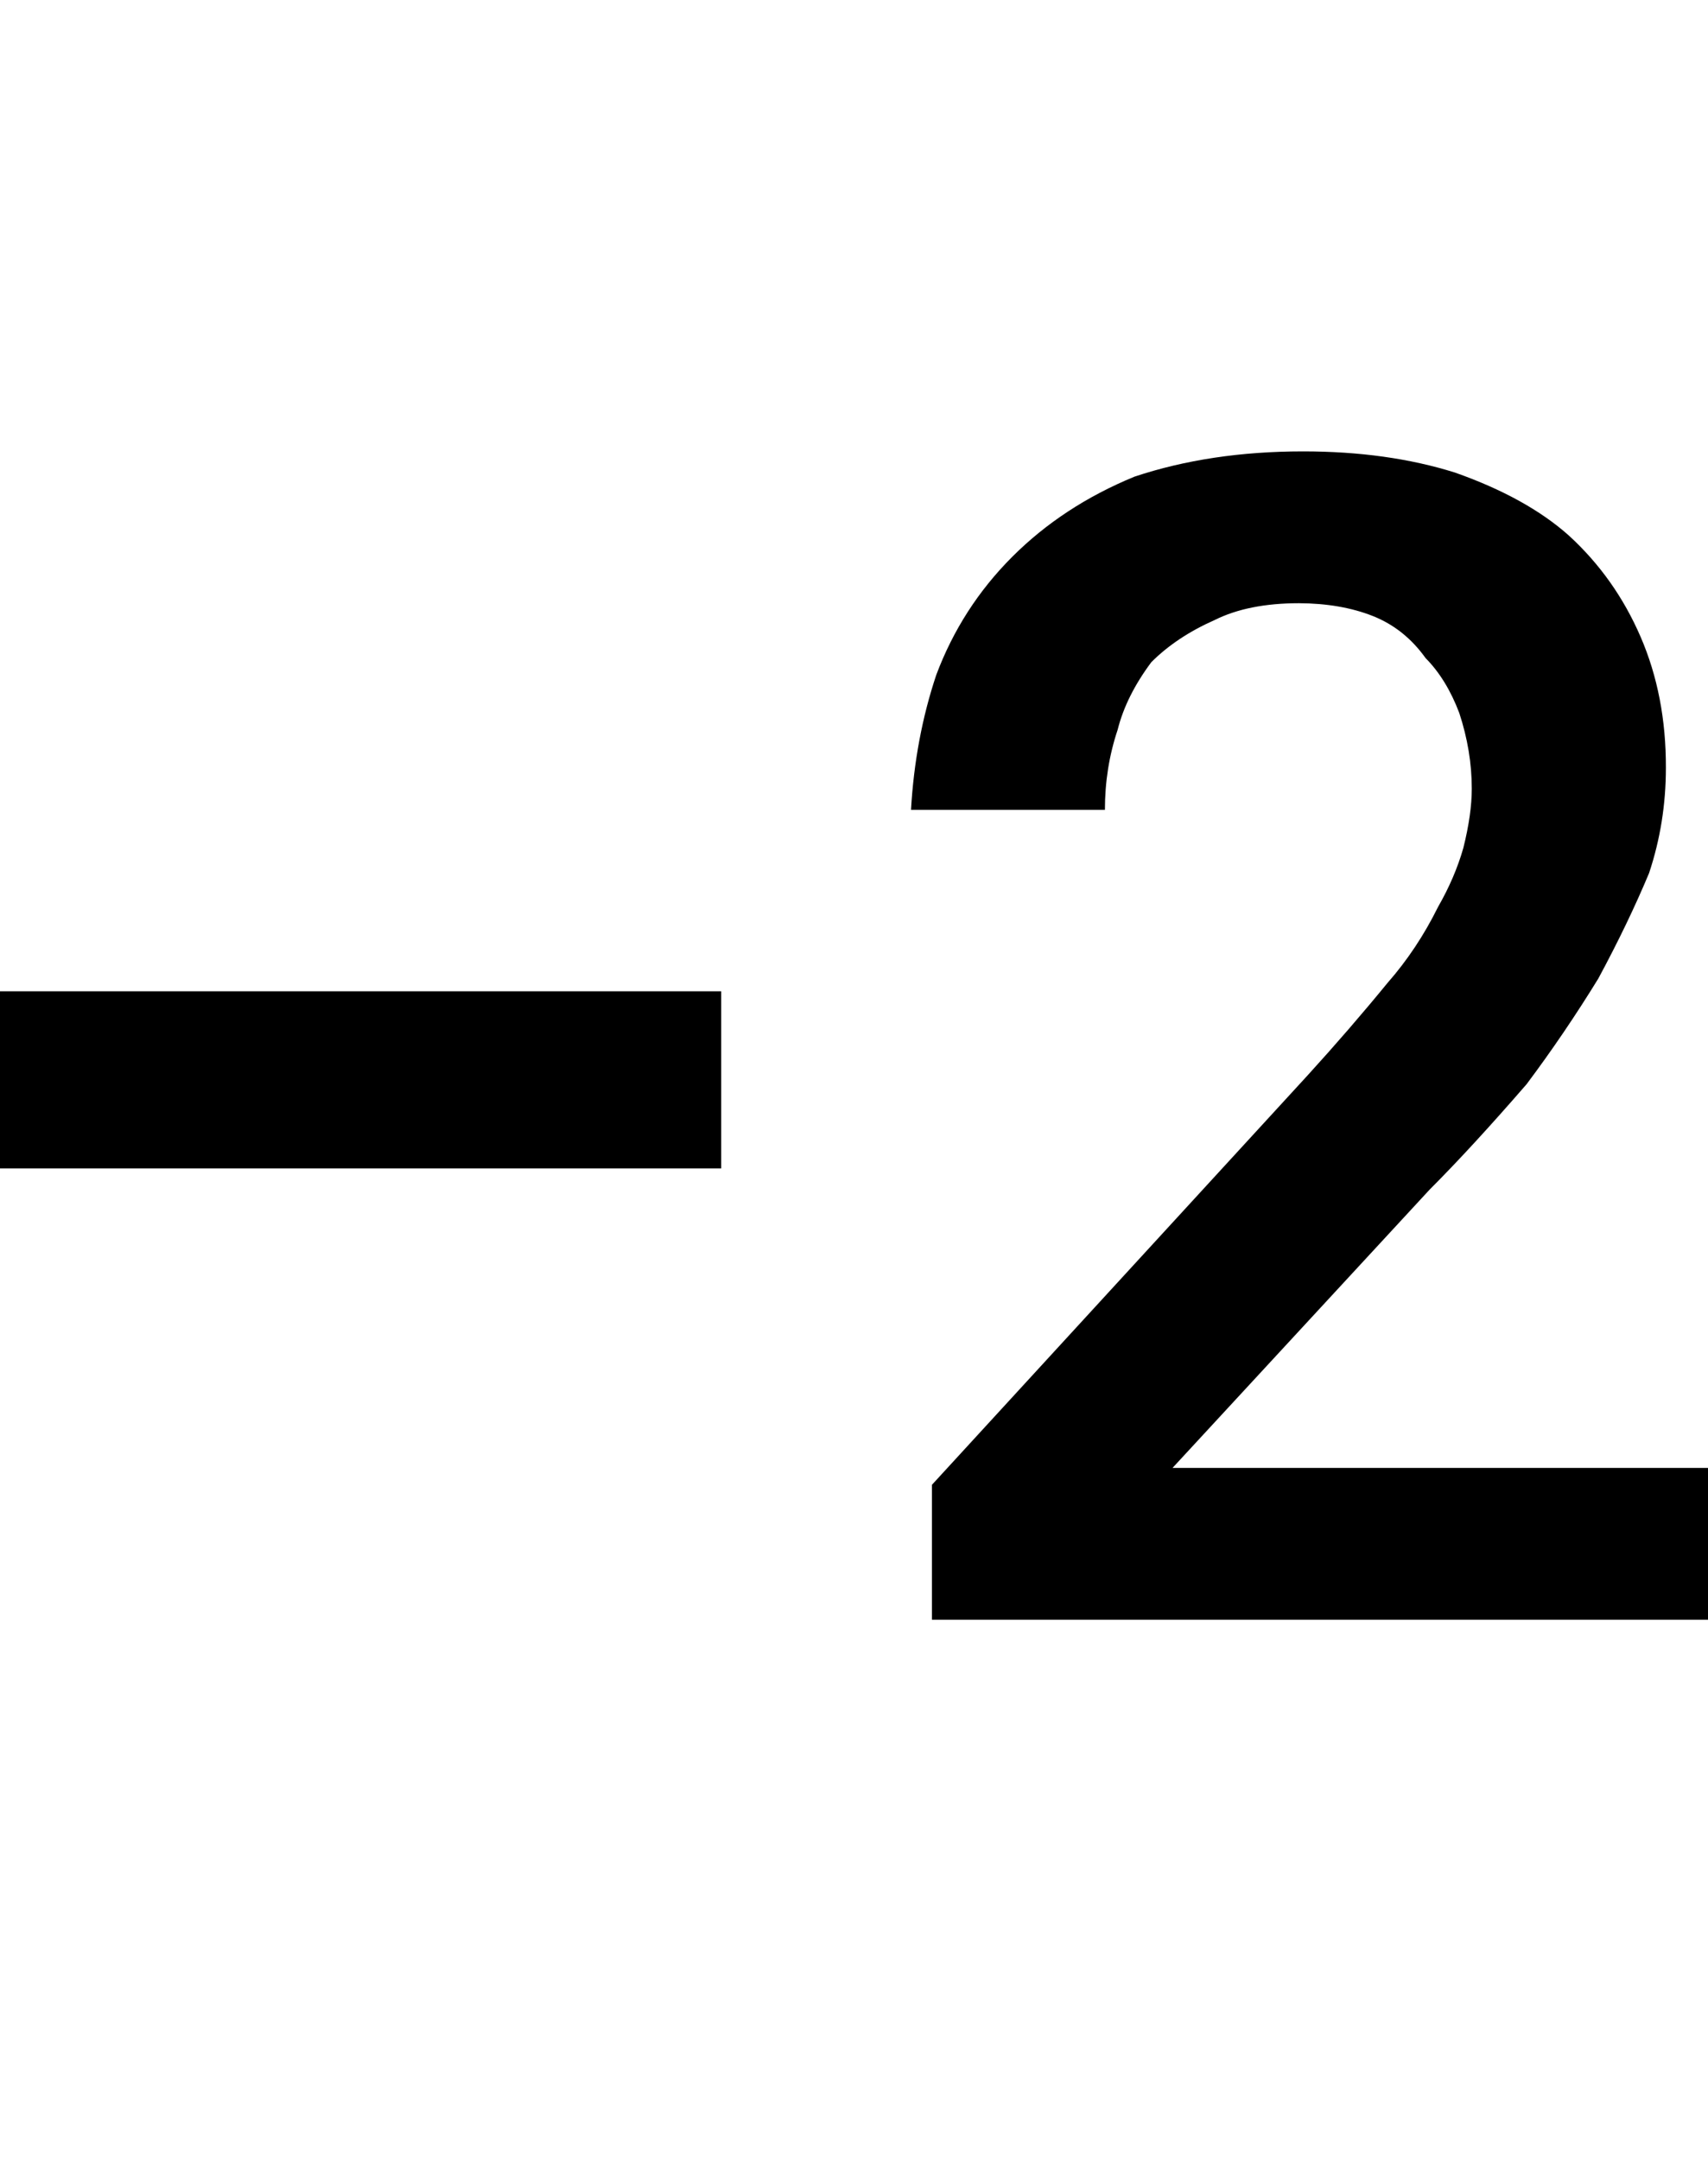 <svg height="1000" width="791.0" xmlns="http://www.w3.org/2000/svg"><path d="m543 679.7h248v70.3h-359.4v-62.5l173.9-189.5q19.5-21.4 37.1-42.9 13.7-15.6 23.4-35.2 7.8-13.6 11.7-27.3 3.9-15.6 3.9-27.4 0-17.5-5.8-35.1-5.9-15.6-15.6-25.4-9.8-13.7-24.5-19.5t-34.1-5.9q-23.5 0-39.1 7.8-17.6 7.8-29.3 19.5-11.7 15.7-15.6 31.3-5.9 17.6-5.9 37.1h-89.8q1.9-33.2 11.7-62.5 11.7-31.2 35.2-54.7t56.6-37.1q35.1-11.7 78.1-11.7 39.1 0 70.3 9.8 33.2 11.7 52.8 29.2 21.4 19.6 33.2 46.9t11.7 60.6q0 25.4-7.8 48.8-9.8 23.4-23.5 48.8-15.6 25.4-33.2 48.9-25.4 29.3-44.9 48.8z m-543-220.7h334v82h-334v-82z" /></svg>
